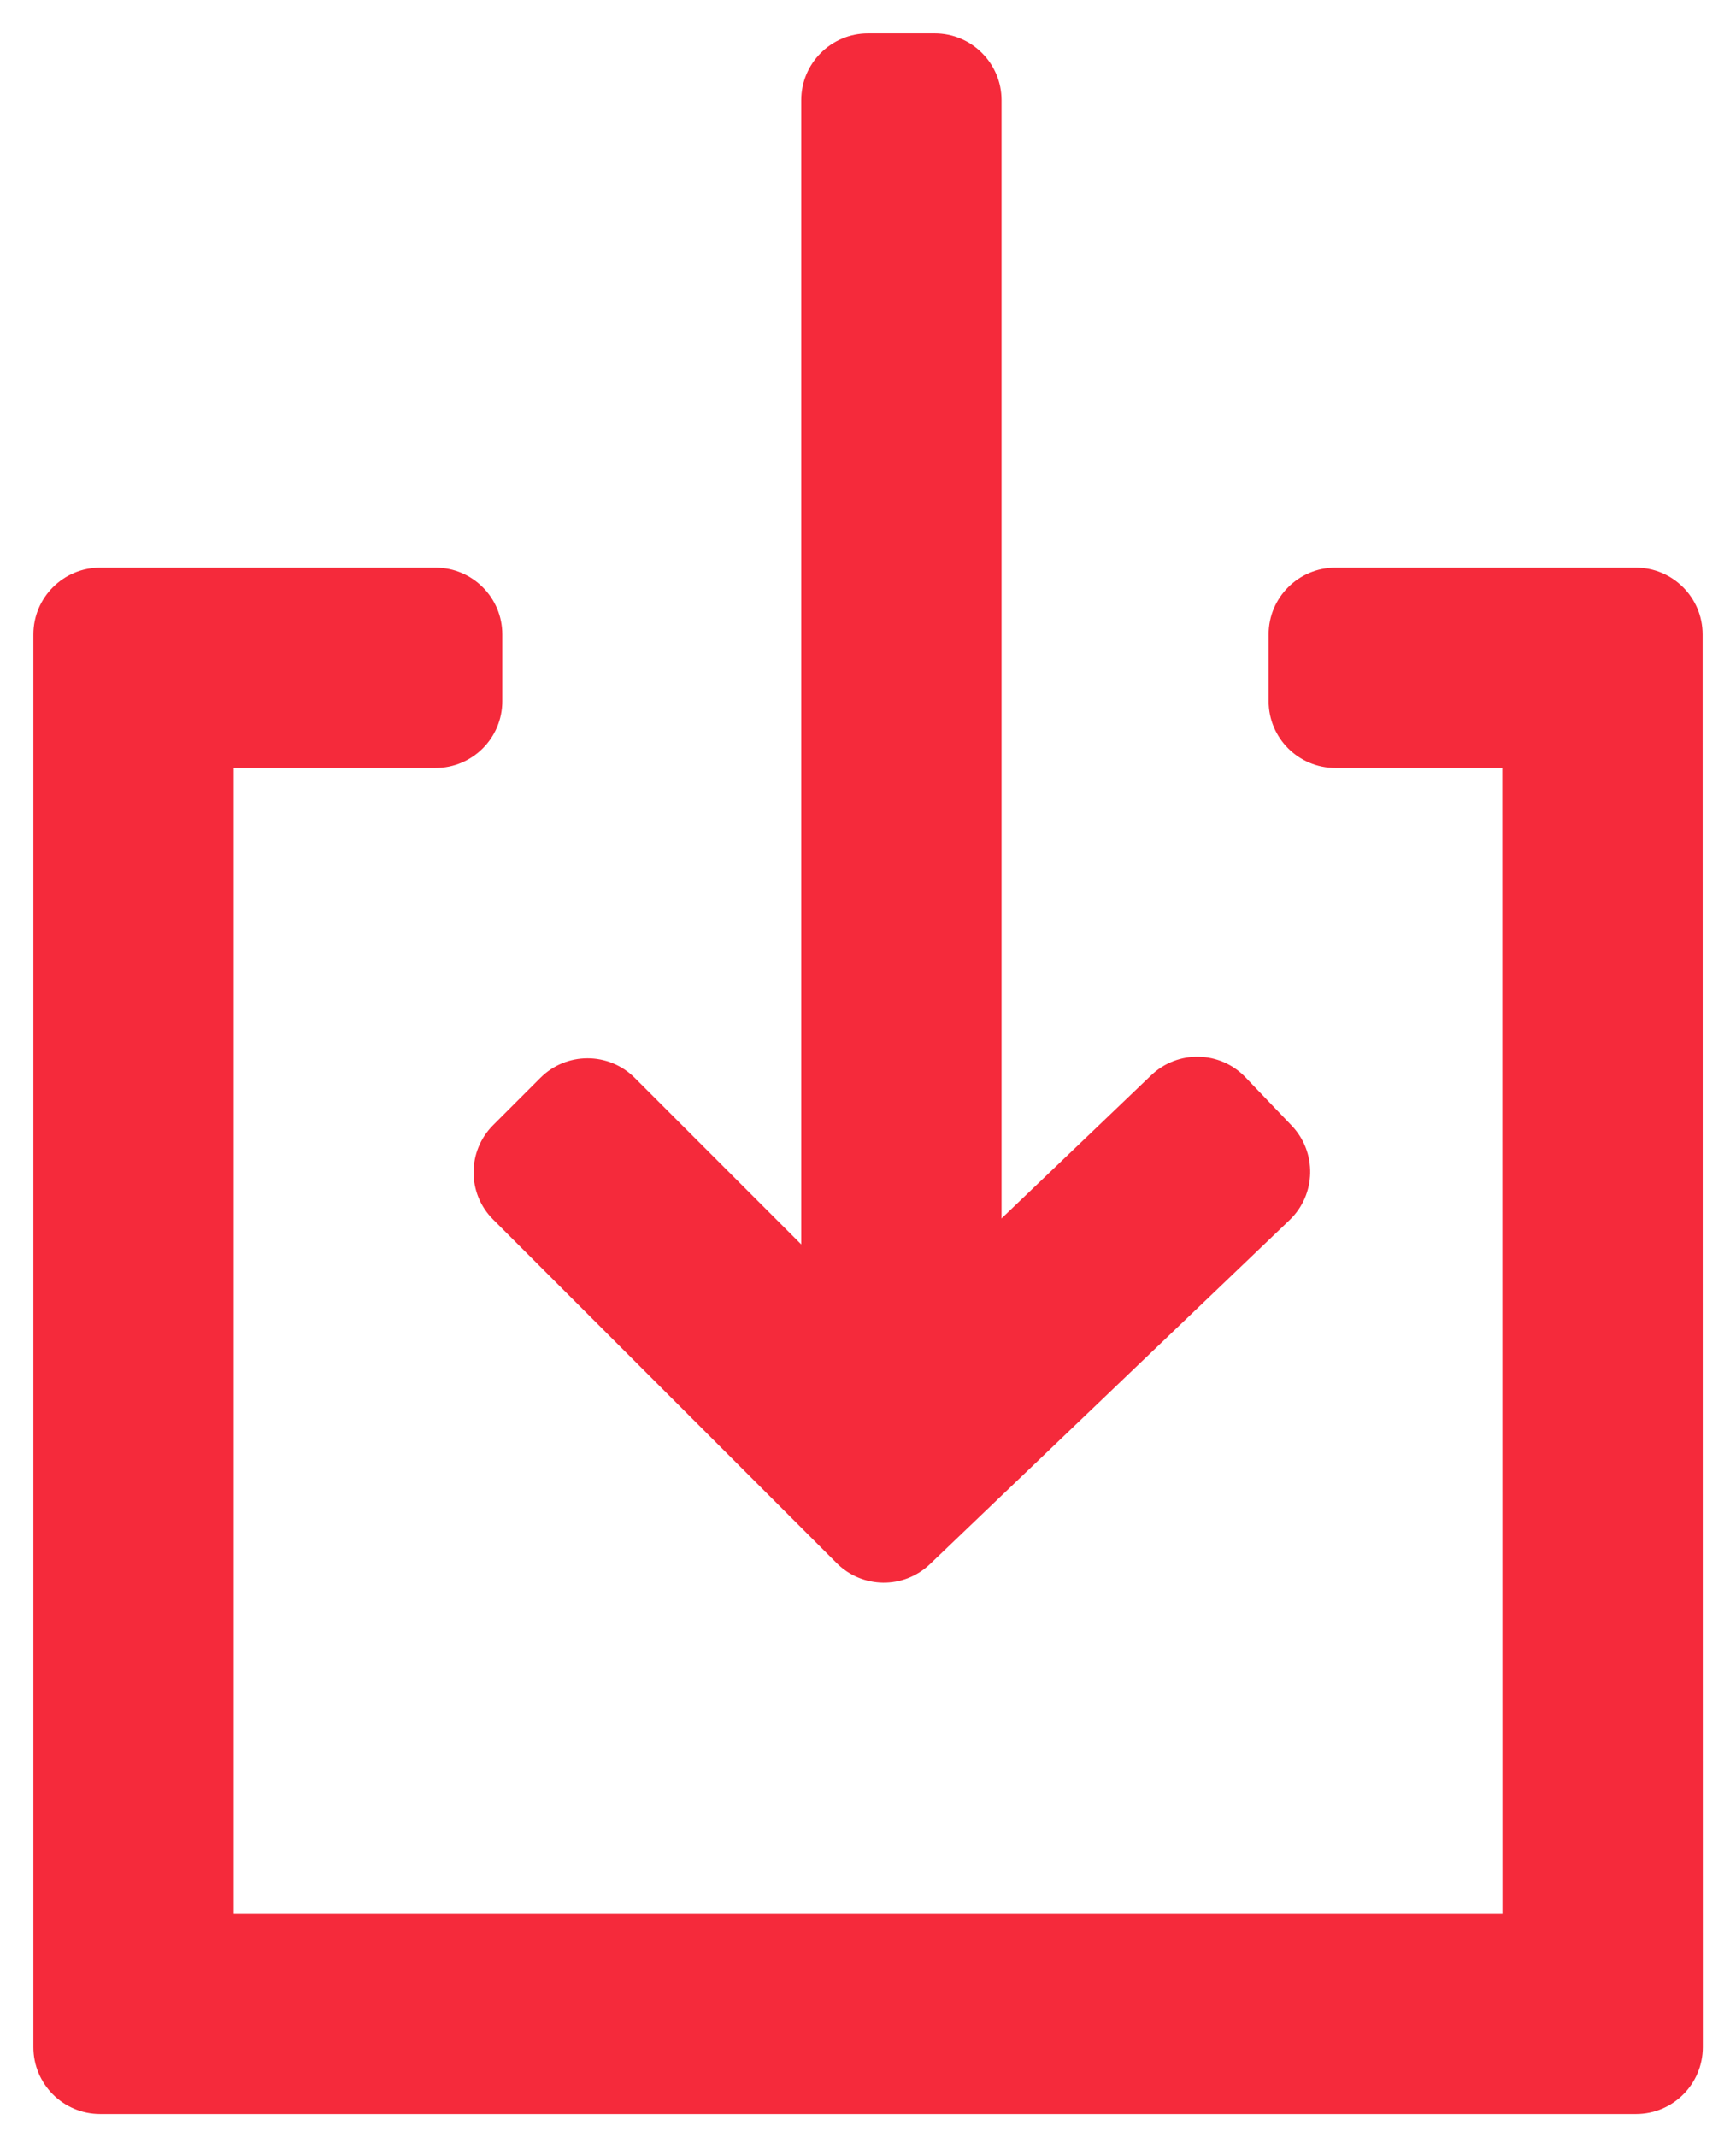 <?xml version="1.0" encoding="UTF-8" standalone="no"?>
<svg width="26px" height="32px" viewBox="0 0 26 32" version="1.1" xmlns="http://www.w3.org/2000/svg" xmlns:xlink="http://www.w3.org/1999/xlink">
    <!-- Generator: Sketch 44 (41411) - http://www.bohemiancoding.com/sketch -->
    <title>download</title>
    <desc>Created with Sketch.</desc>
    <defs></defs>
    <g id="Symbols" stroke="none" stroke-width="1" fill="none" fill-rule="evenodd">
        <g id="download" fill-rule="nonzero" fill="#F52A3B">
            <g id="Group-3">
                <path d="M22.502,28.656 L3.5,28.656 L3.5,11.5 L6.523,11.5 L6.523,11.5 C7.075,11.5 7.523,11.052 7.523,10.5 L7.523,9.5 L7.523,9.5 C7.523,8.948 7.075,8.5 6.523,8.5 L1.5,8.5 L1.5,8.5 C0.948,8.5 0.5,8.948 0.5,9.5 L0.5,30.656 L0.5,30.656 C0.5,31.208 0.948,31.656 1.5,31.656 L24.503,31.656 L24.503,31.656 C25.055,31.656 25.503,31.208 25.503,30.656 C25.503,30.656 25.503,30.656 25.503,30.656 L25.5,9.5 L25.5,9.5 C25.5,8.948 25.052,8.5 24.5,8.5 L20,8.5 L20,8.5 C19.448,8.5 19,8.948 19,9.5 L19,10.5 L19,10.5 C19,11.052 19.448,11.5 20,11.5 L22.5,11.5 L22.502,28.656 Z" id="Path-3"></path>
                <path d="M15,20 L15,1.5 L15,1.5 C15,0.948 14.552,0.5 14,0.5 L13,0.5 L13,0.5 C12.448,0.5 12,0.948 12,1.5 L12,20 L15,20 Z" id="Path-4"></path>
                <path d="M14.305,20.939 L12.208,20.916 L13.268,19.902 L14.305,20.939 Z M18.654,16.133 L19.346,16.856 L19.346,16.856 C19.727,17.255 19.713,17.888 19.314,18.27 L13.928,23.422 L13.928,23.422 C13.535,23.798 12.914,23.791 12.53,23.406 L7.386,18.262 L7.386,18.262 C6.995,17.872 6.995,17.239 7.386,16.848 L8.093,16.141 L8.093,16.141 C8.483,15.75 9.116,15.75 9.507,16.141 L13.268,19.902 L17.241,16.102 L17.241,16.102 C17.64,15.72 18.273,15.734 18.654,16.133 Z" id="Path-5"></path>
            </g>
        </g>
    </g>
</svg>